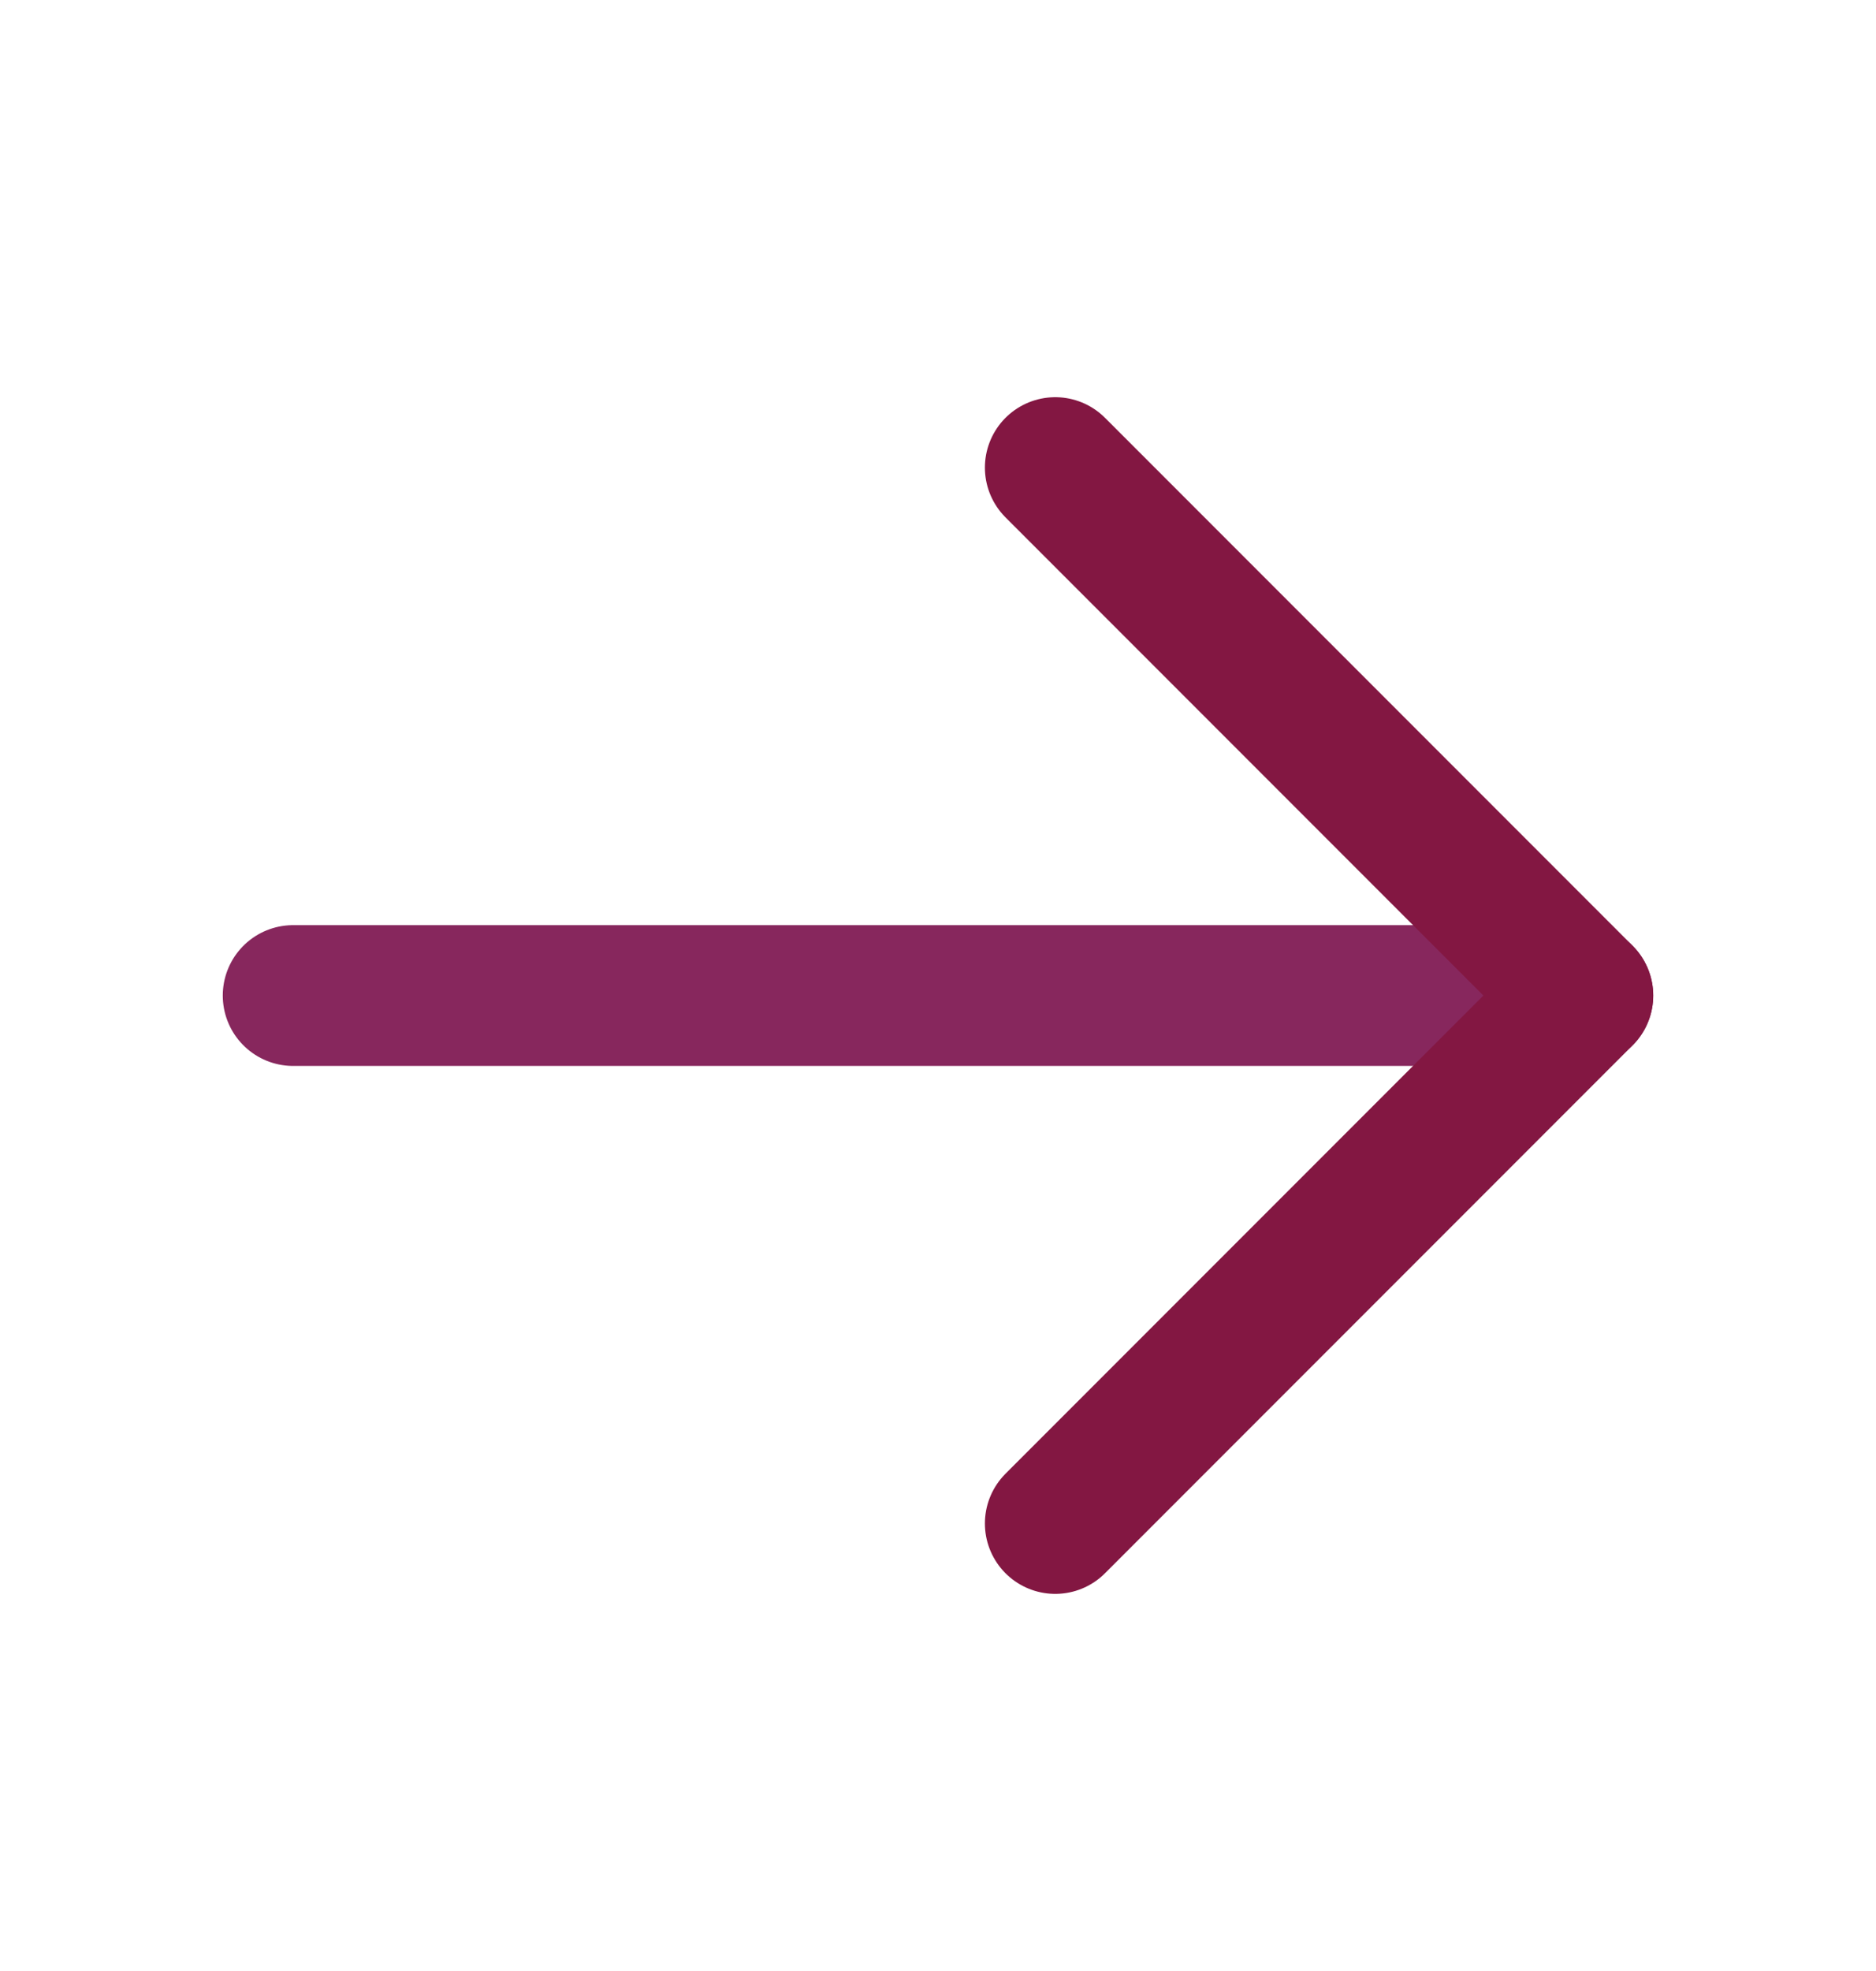 <svg width="20" height="21" viewBox="0 0 20 21" fill="none" xmlns="http://www.w3.org/2000/svg">
<path d="M3.125 10.607H16.875" stroke="#87275D" stroke-width="1.5" stroke-linecap="round" stroke-linejoin="round"/>
<path d="M11.25 4.982L16.875 10.607L11.25 16.232" stroke="#831742" stroke-width="1.5" stroke-linecap="round" stroke-linejoin="round"/>
</svg>

